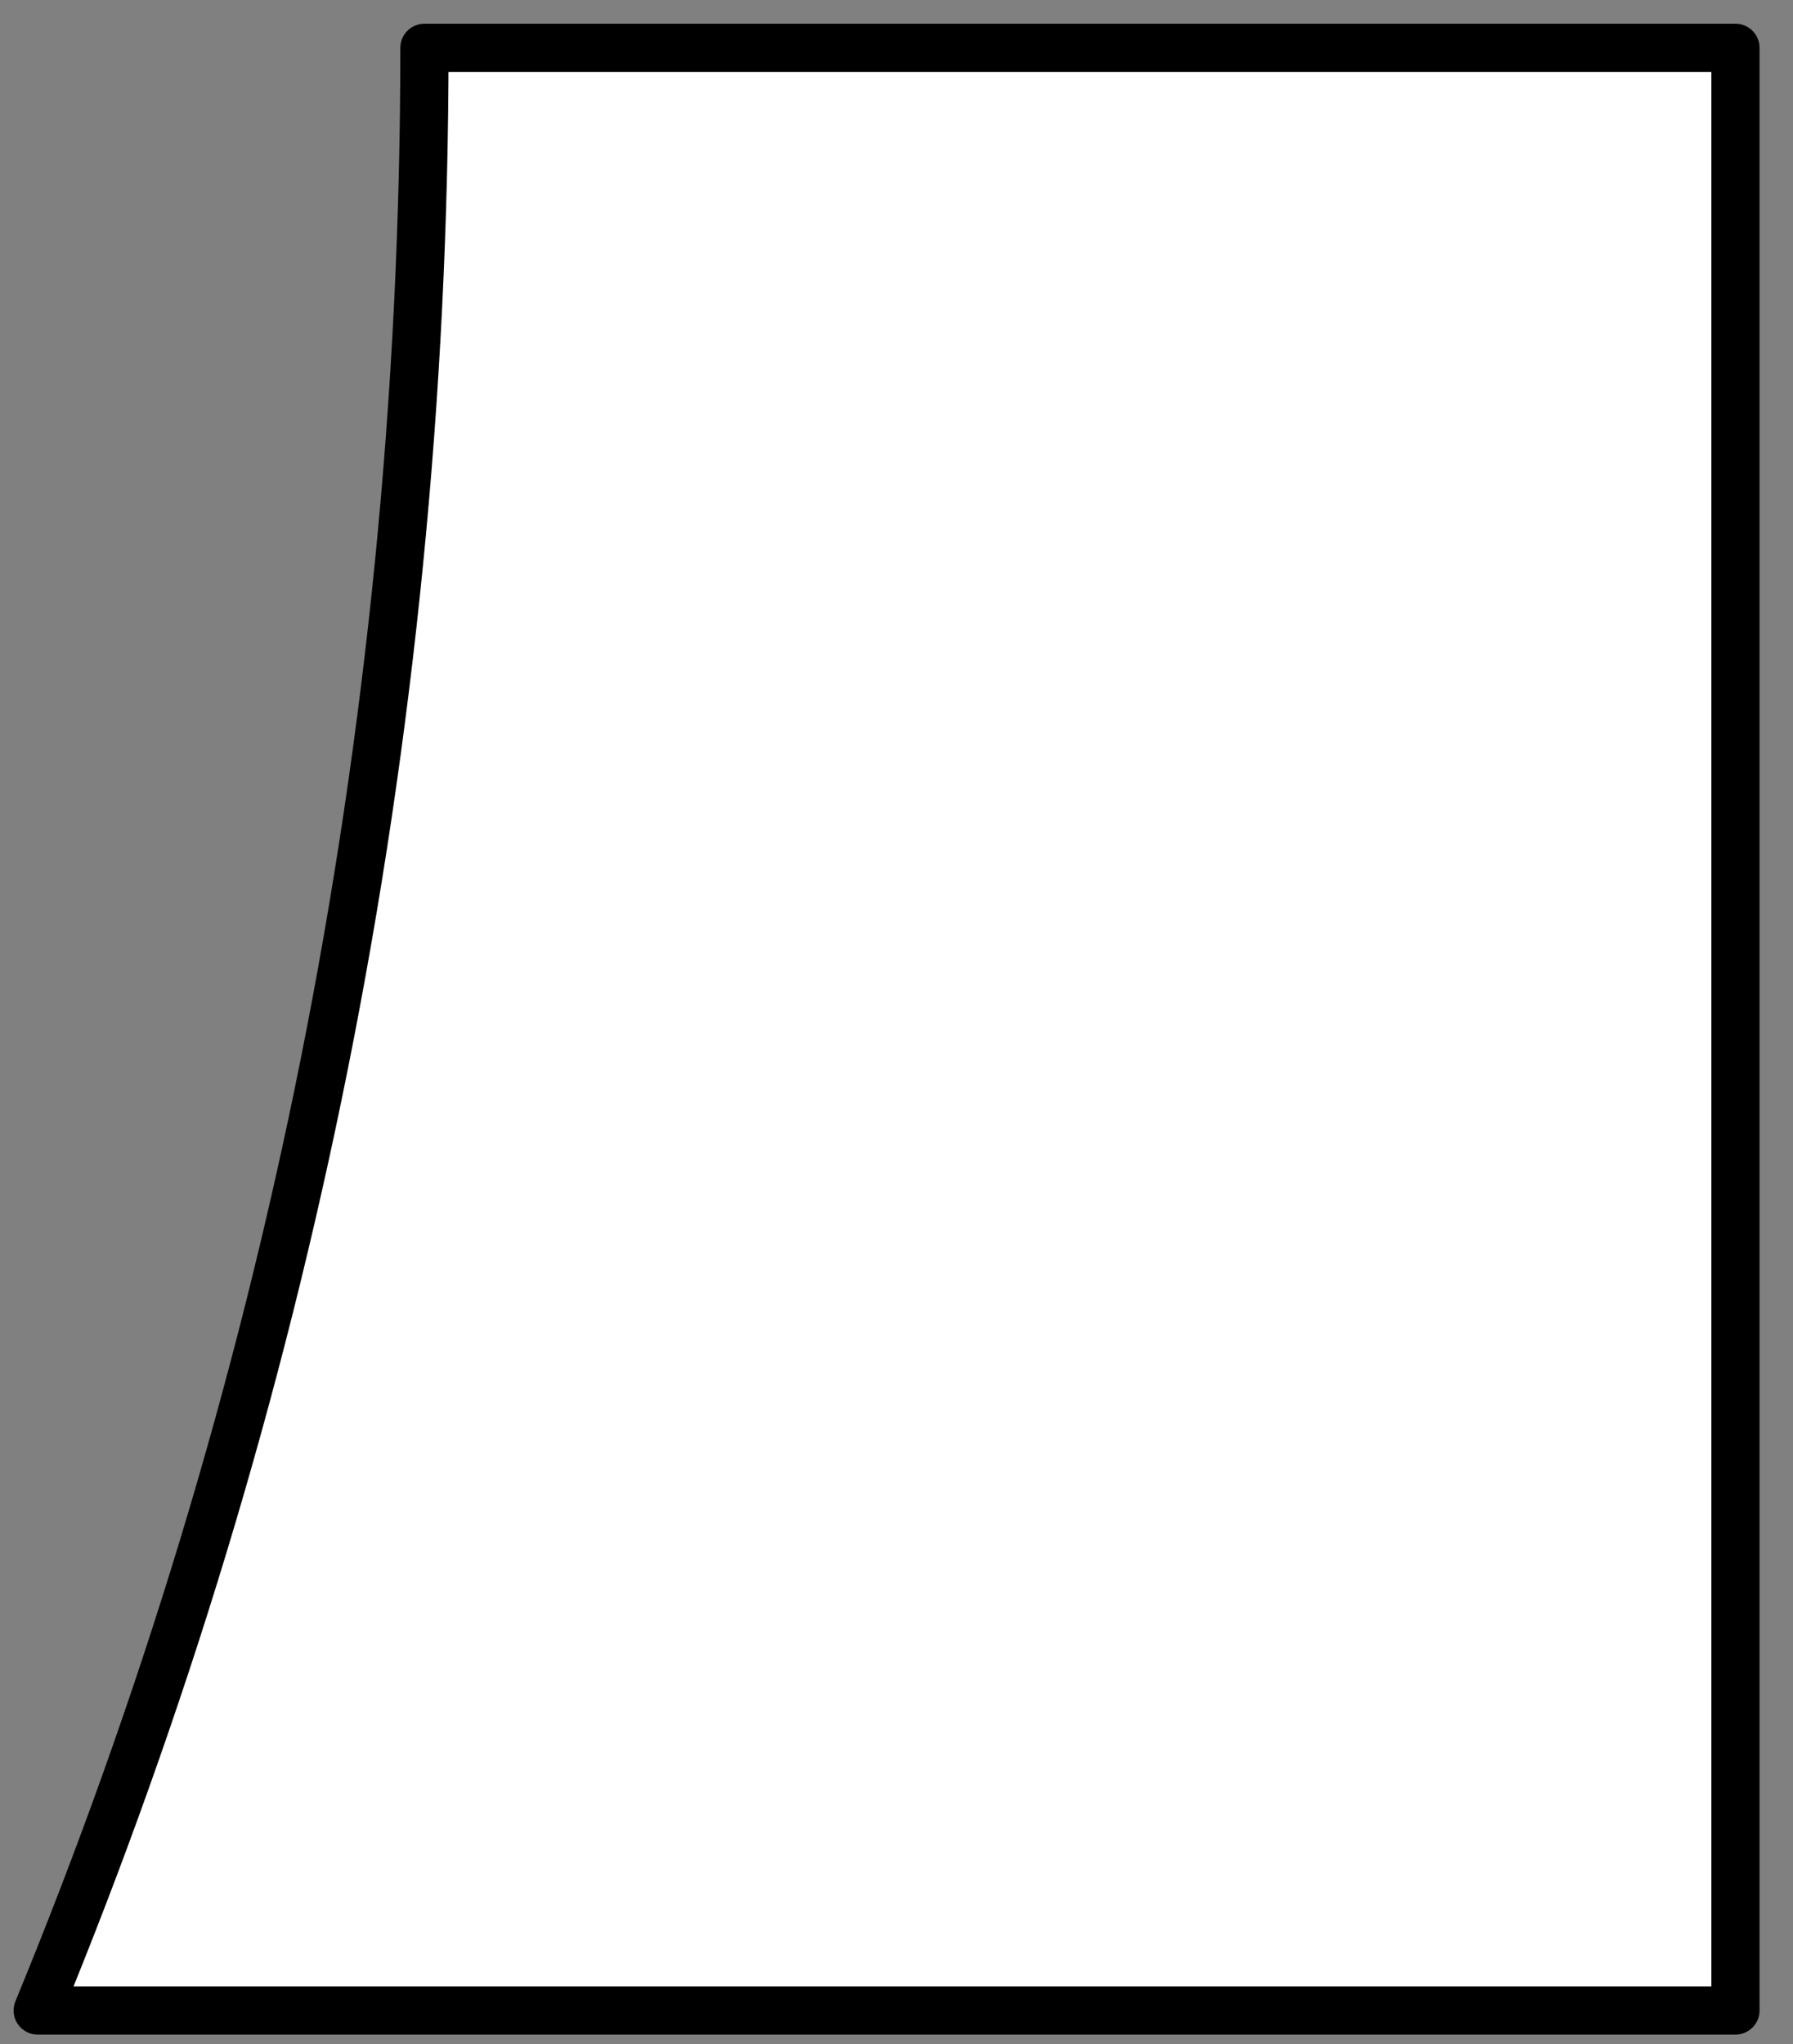<?xml version="1.0" encoding="UTF-8"?>
<svg width="186px" height="212px" viewBox="1173 42 186 212" xmlns="http://www.w3.org/2000/svg" xmlns:xlink="http://www.w3.org/1999/xlink" version="1.1">
 <rect x="1173" y="42" width="186" height="212" fill="#808080" stroke="none"/>
 <!-- Generated by Pixelmator Pro 1.7.1 -->
 <g id="5">
  <path id="5-1" d="M1217.03 46.96 C1217.03 119.02 1202.76 187.75 1176.91 250.49 L1353.03 250.49 1353.03 46.96 Z" fill="#ffffff" fill-opacity="1" stroke="#000000" stroke-width="5" stroke-opacity="1" stroke-linejoin="round"/>
 </g>
</svg>
